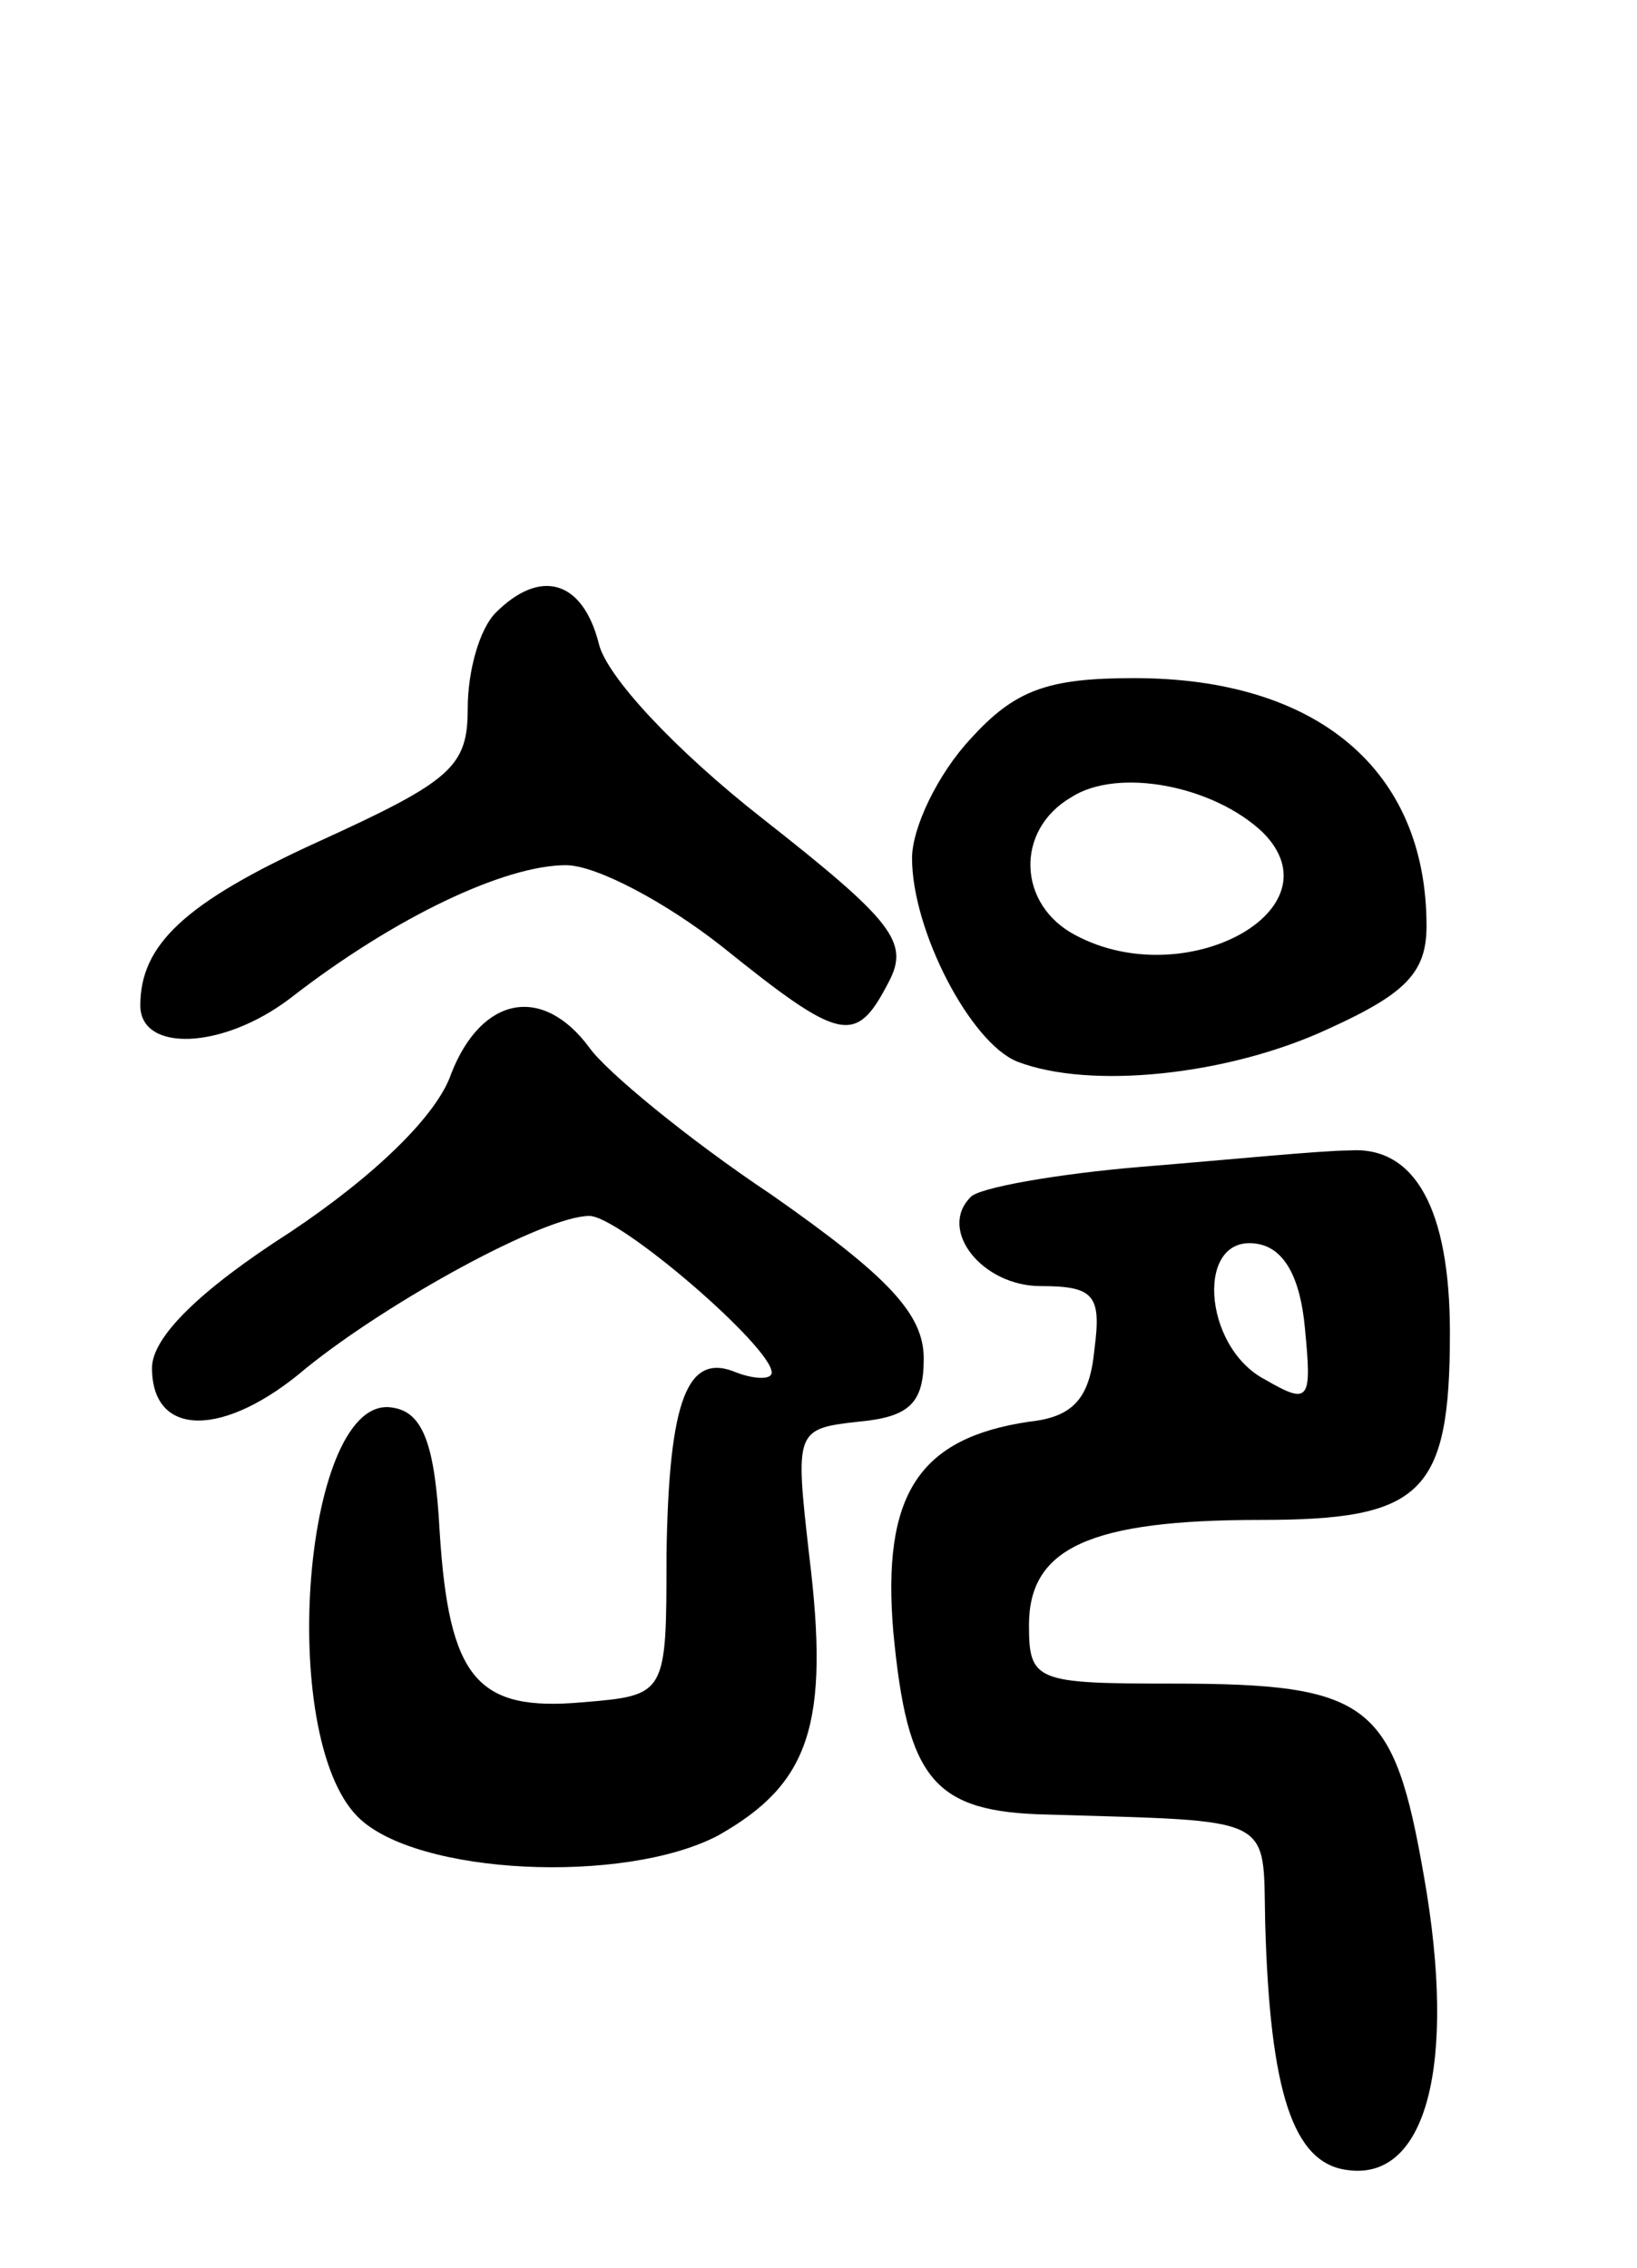 <svg version="1.0" xmlns="http://www.w3.org/2000/svg"
 width="70pt" height="97pt" viewBox="0 0 70 97"
 preserveAspectRatio="xMidYMid meet">
<g transform="translate(0,97) scale(0.1,-0.1)"
fill="#000000" stroke="none">
<path d="M212 708 c-7 -7 -12 -25 -12 -41 0 -25 -7 -31 -64 -57 -57 -26 -76
-44 -76 -70 0 -20 35 -19 64 3 45 35 92 57 118 57 13 0 43 -16 67 -35 51 -41
57 -42 71 -15 9 17 2 26 -54 70 -37 29 -67 61 -70 75 -7 27 -25 32 -44 13z"/>
<path d="M415 654 c-14 -15 -25 -38 -25 -51 0 -31 25 -79 45 -87 31 -12 90 -6
133 14 33 15 42 24 42 44 0 67 -47 106 -125 106 -37 0 -51 -5 -70 -26z m125
-40 c33 -33 -33 -69 -80 -44 -25 13 -26 45 -2 59 20 13 61 5 82 -15z"/>
<path d="M193 511 c-6 -18 -33 -44 -69 -68 -39 -25 -59 -45 -59 -58 0 -30 31
-30 66 0 36 29 102 65 121 65 13 0 78 -56 78 -67 0 -3 -7 -3 -15 0 -21 9 -29
-11 -30 -78 0 -60 0 -60 -36 -63 -45 -4 -57 10 -61 73 -2 37 -7 51 -20 53 -38
7 -50 -140 -15 -175 25 -25 114 -29 154 -8 39 22 48 47 39 120 -6 53 -6 54 21
57 22 2 28 8 28 27 0 19 -15 35 -65 70 -36 24 -71 53 -78 63 -20 27 -46 22
-59 -11z"/>
<path d="M488 471 c-36 -3 -70 -9 -73 -13 -14 -14 5 -38 30 -38 23 0 26 -4 23
-27 -2 -21 -9 -29 -28 -31 -47 -7 -63 -31 -58 -90 6 -63 17 -77 66 -78 98 -3
92 0 93 -46 2 -73 12 -103 35 -106 34 -5 47 45 33 125 -13 75 -23 83 -108 83
-58 0 -61 1 -61 25 0 33 26 45 99 45 69 0 81 11 81 80 0 53 -15 80 -43 78 -12
0 -52 -4 -89 -7z m70 -69 c3 -31 2 -33 -17 -22 -27 14 -30 63 -3 58 11 -2 18
-14 20 -36z"/>
</g>
</svg>
